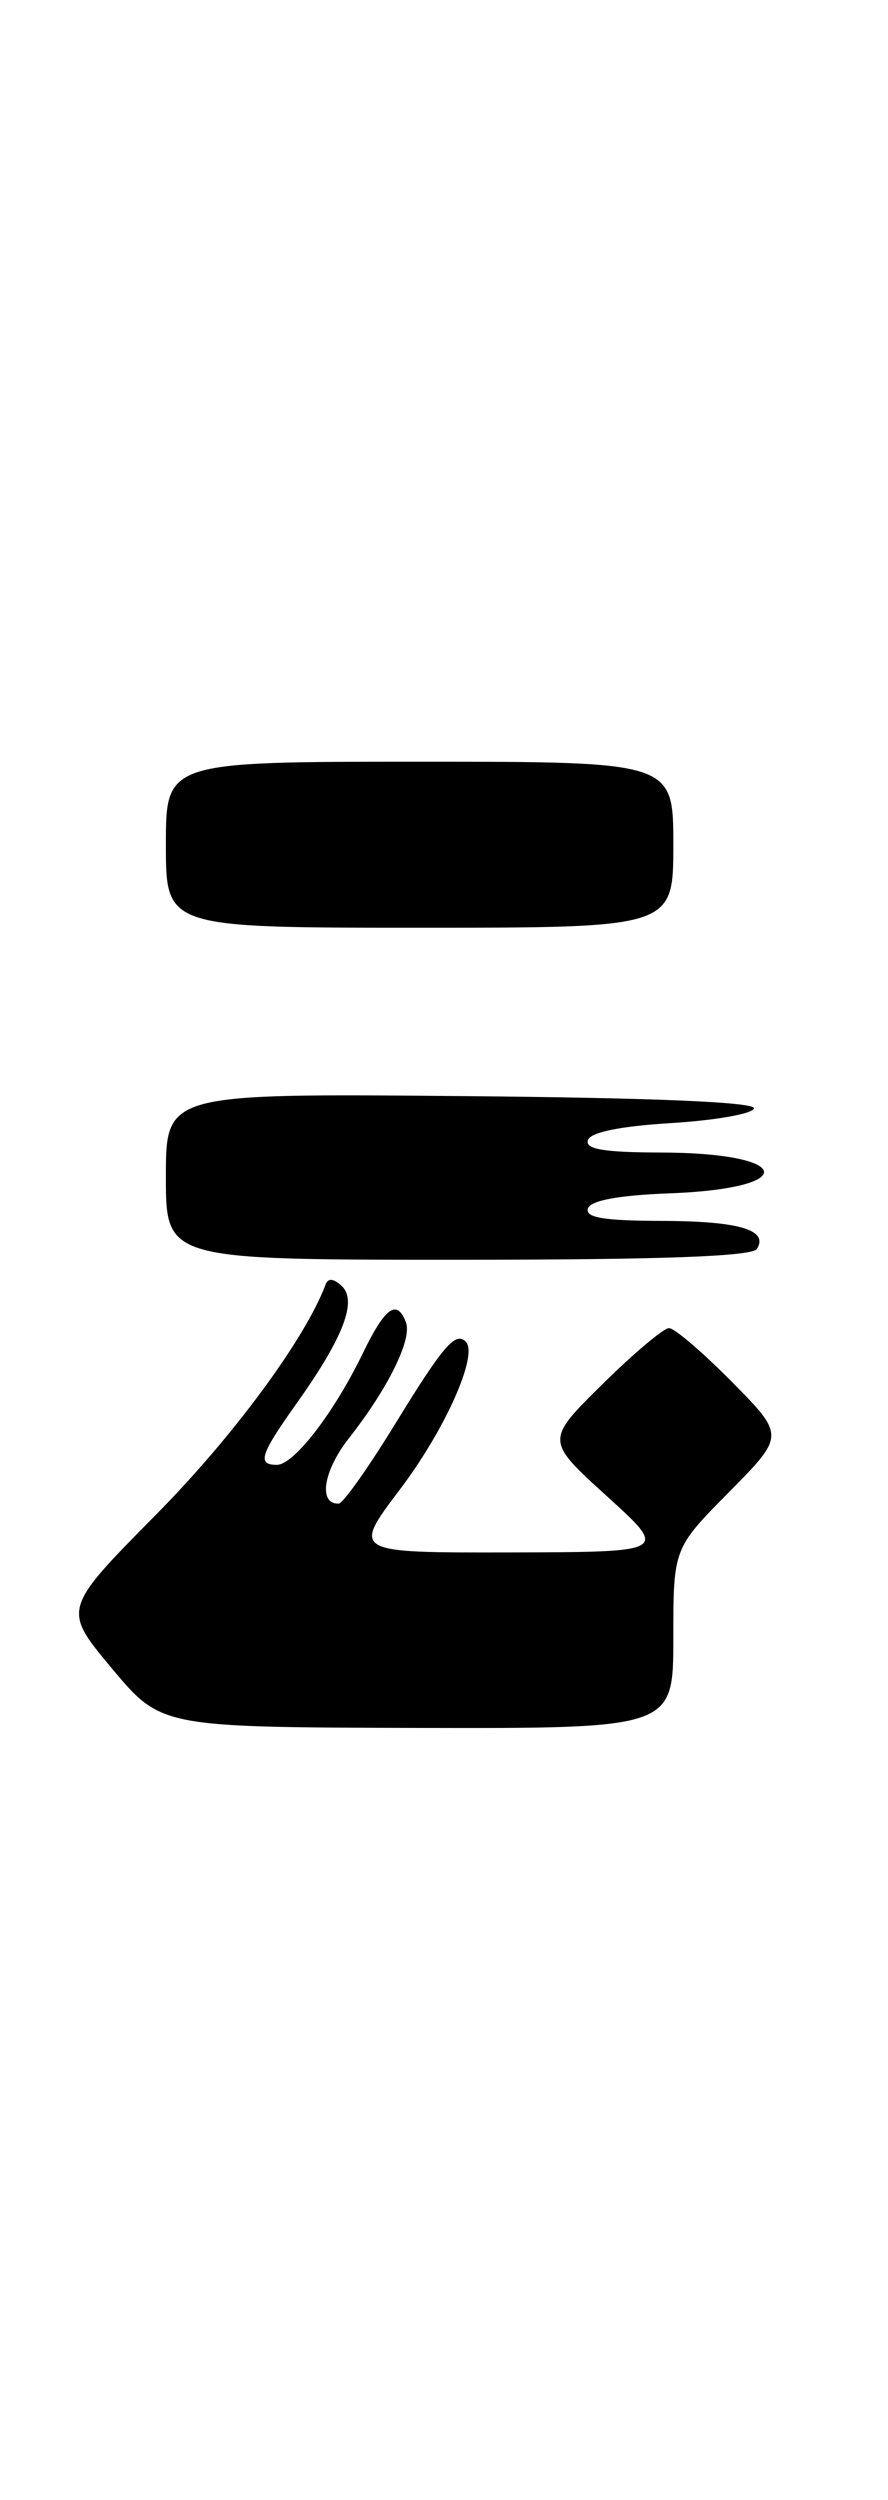 <?xml version="1.0" encoding="UTF-8" standalone="no"?>
<!DOCTYPE svg PUBLIC "-//W3C//DTD SVG 1.1//EN" "http://www.w3.org/Graphics/SVG/1.1/DTD/svg11.dtd" >
<svg xmlns="http://www.w3.org/2000/svg" xmlns:xlink="http://www.w3.org/1999/xlink" version="1.1" viewBox="0 0 91 256">
 <g >
 <path fill="currentColor"
d=" M 69.00 167.78 C 69.00 158.56 69.00 158.56 74.72 152.78 C 80.43 147.00 80.43 147.00 75.00 141.50 C 72.01 138.48 69.12 136.00 68.56 136.00 C 68.01 136.00 64.93 138.59 61.73 141.75 C 55.90 147.50 55.90 147.50 62.20 153.22 C 68.50 158.93 68.50 158.93 52.29 158.97 C 36.08 159.00 36.08 159.00 41.00 152.50 C 45.63 146.38 49.05 138.71 47.73 137.39 C 46.67 136.33 45.43 137.77 40.43 145.92 C 37.72 150.33 35.15 153.95 34.72 153.97 C 32.59 154.05 33.12 150.63 35.76 147.27 C 39.77 142.17 42.26 137.12 41.60 135.41 C 40.67 132.98 39.47 133.84 37.15 138.64 C 34.20 144.71 30.11 150.00 28.38 150.00 C 26.33 150.00 26.65 148.98 30.38 143.73 C 35.19 136.98 36.64 133.21 35.02 131.69 C 34.17 130.90 33.62 130.85 33.36 131.55 C 31.29 137.08 23.88 147.14 15.95 155.14 C 6.41 164.79 6.41 164.79 11.45 170.83 C 16.50 176.87 16.50 176.87 42.75 176.94 C 69.00 177.00 69.00 177.00 69.00 167.78 Z  M 77.57 127.89 C 78.78 125.93 75.70 125.03 67.67 125.02 C 61.85 125.00 59.94 124.68 60.25 123.75 C 60.52 122.93 63.36 122.40 68.58 122.20 C 82.07 121.70 81.28 118.04 67.67 118.02 C 61.85 118.00 59.94 117.68 60.25 116.75 C 60.51 115.94 63.56 115.32 68.84 115.00 C 73.34 114.72 77.13 114.05 77.26 113.50 C 77.42 112.85 66.78 112.41 47.25 112.24 C 17.00 111.97 17.00 111.97 17.00 120.49 C 17.00 129.00 17.00 129.00 46.94 129.00 C 67.83 129.00 77.09 128.66 77.57 127.89 Z  M 69.00 86.50 C 69.00 78.00 69.00 78.00 43.00 78.00 C 17.00 78.00 17.00 78.00 17.00 86.50 C 17.00 95.00 17.00 95.00 43.00 95.00 C 69.00 95.00 69.00 95.00 69.00 86.50 Z "/>
</g>
</svg>